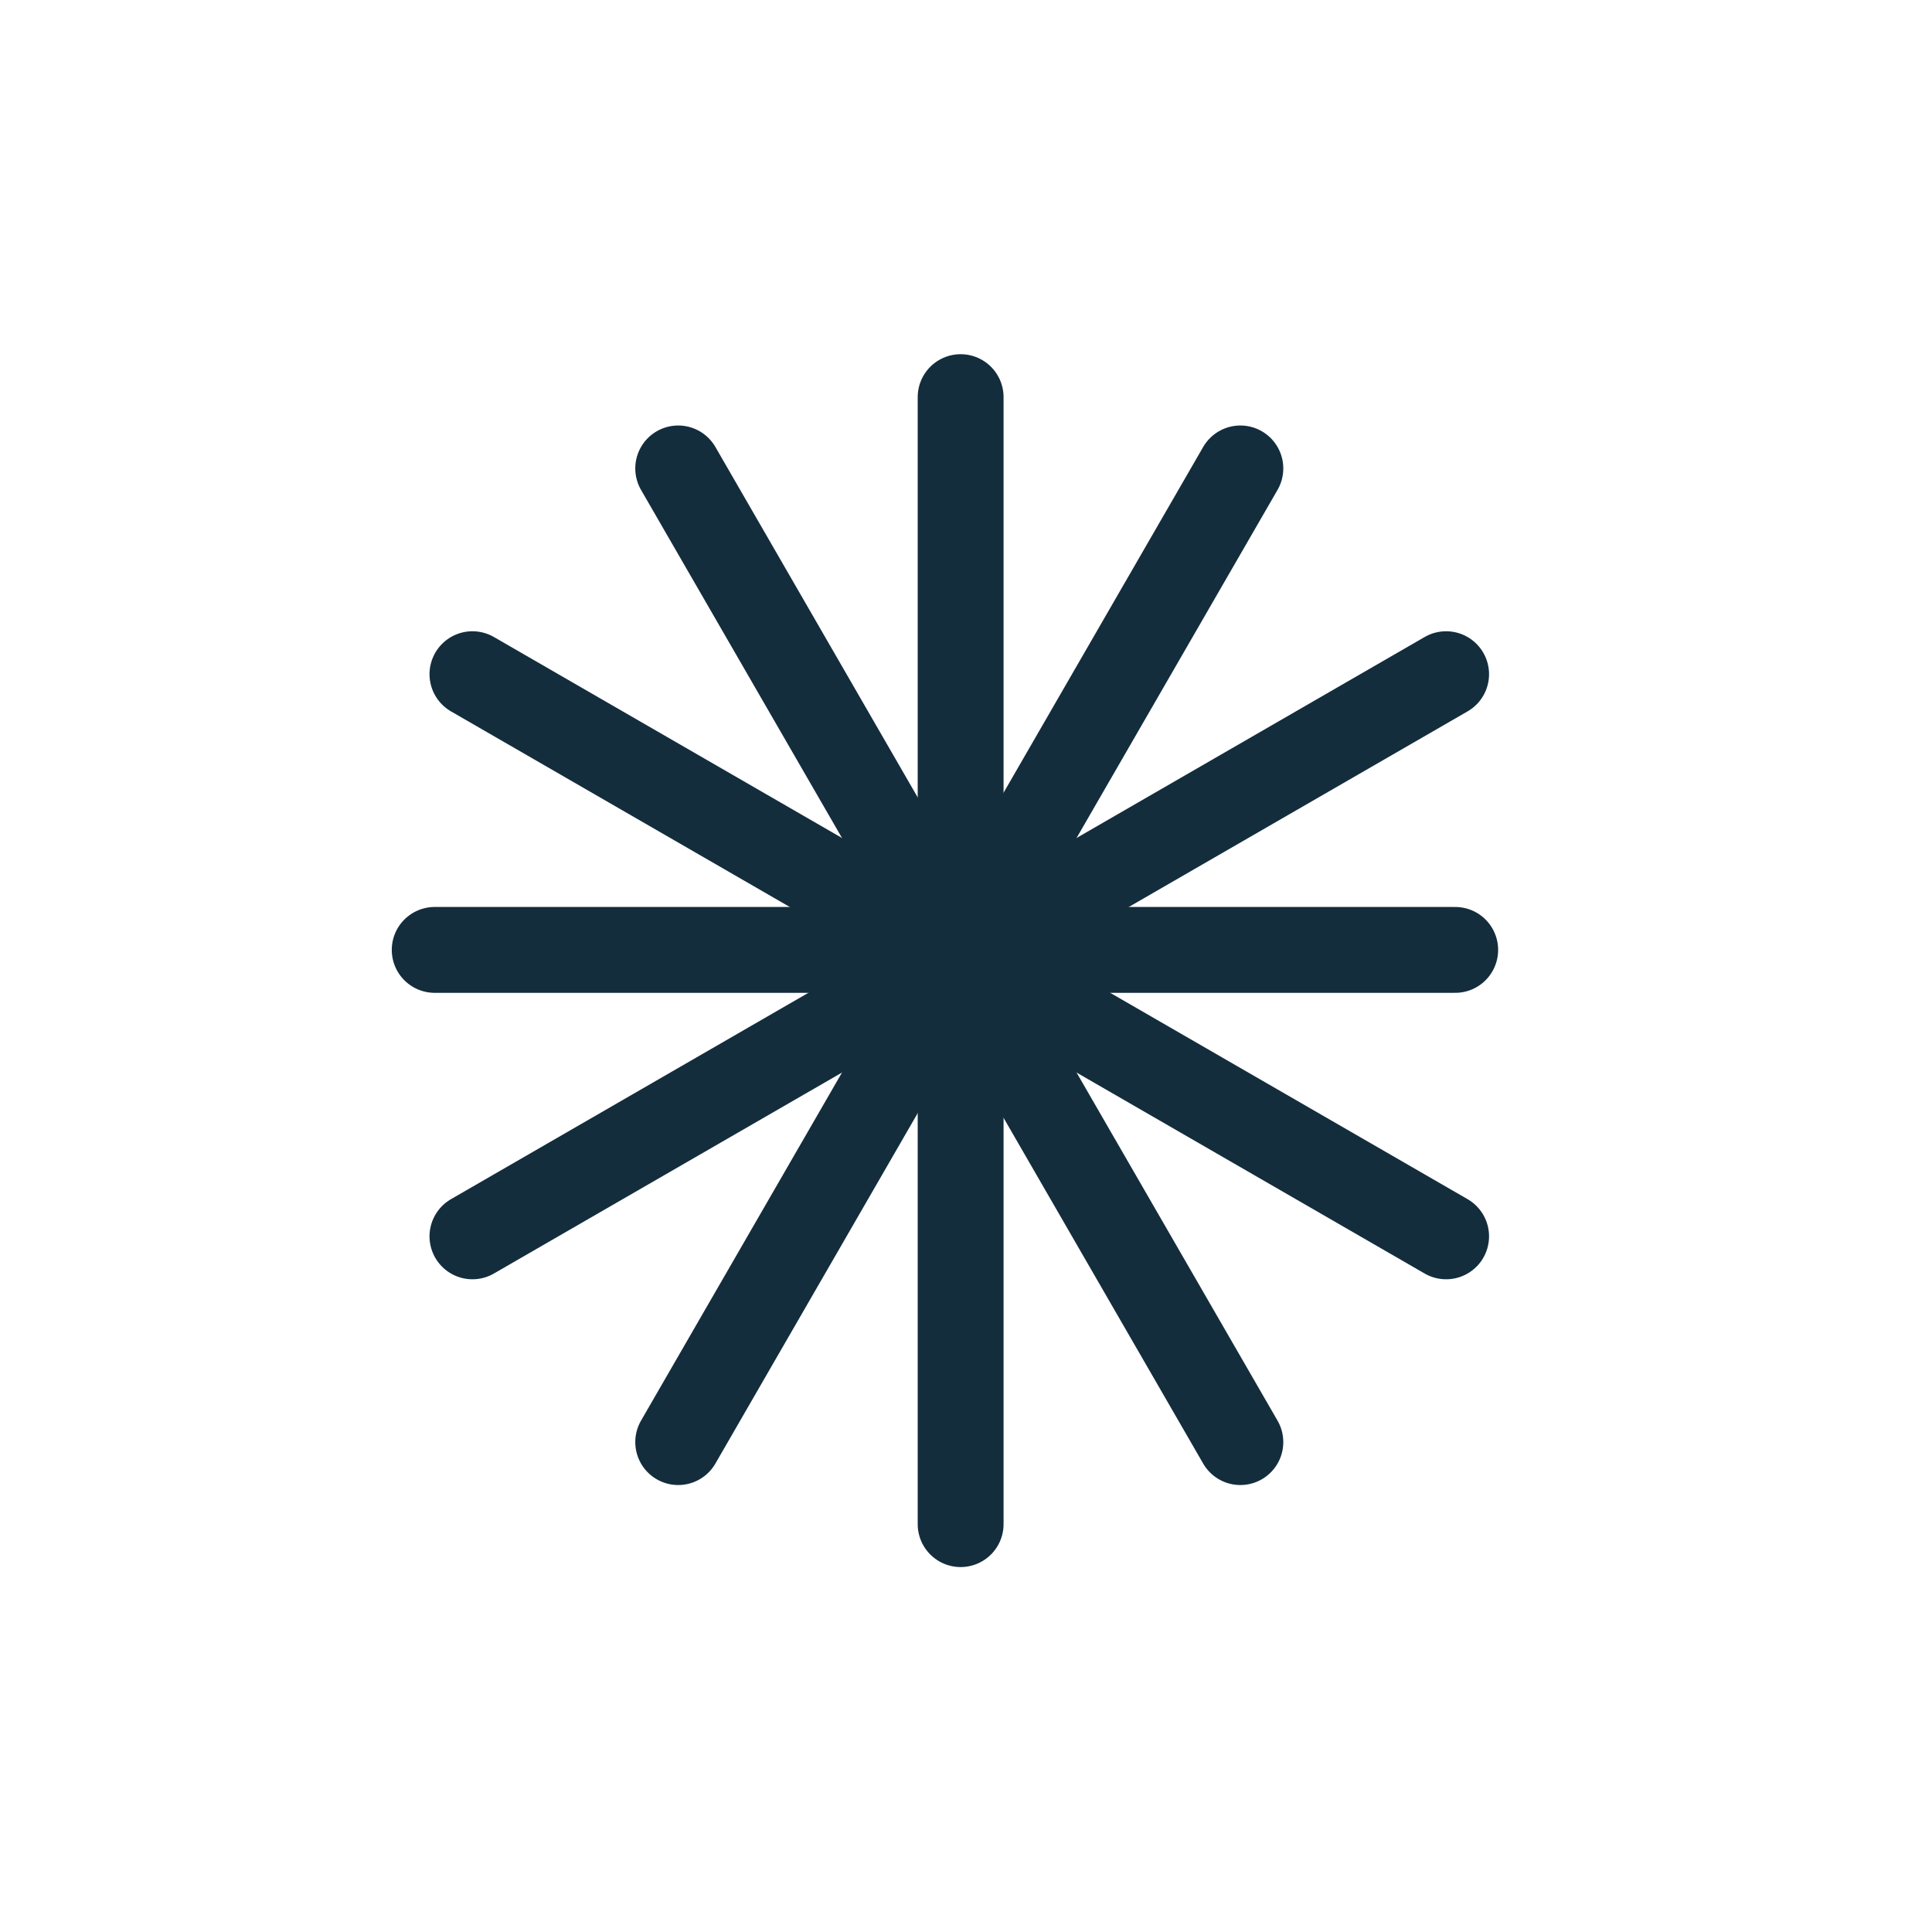 <?xml version="1.0" encoding="UTF-8"?>
<svg width="180px" height="180px" viewBox="0 0 180 180" version="1.1" xmlns="http://www.w3.org/2000/svg" xmlns:xlink="http://www.w3.org/1999/xlink">
    <title>Video Thumbnail</title>
    <g id="Video-Thumbnail" stroke="none" stroke-width="1" fill="none" fill-rule="evenodd">
        <rect fill="#FFFFFF" x="0" y="0" width="180" height="180"></rect>
        <g id="Group-6-Copy-4" transform="translate(37, 37)" stroke="#142D3D" stroke-linecap="round" stroke-width="8">
            <line x1="3.5" y1="51.5" x2="98.578" y2="51.5" id="Line-10"></line>
            <line x1="8.18545232e-12" y1="52" x2="104.748" y2="52" id="Line-10-Copy" transform="translate(52.374, 52) rotate(30) translate(-52.374, -52) "></line>
            <line x1="6.36646291e-12" y1="52" x2="104.748" y2="52" id="Line-10-Copy-2" transform="translate(52.374, 52) rotate(60) translate(-52.374, -52) "></line>
            <line x1="-3.30962465e-16" y1="52.5" x2="105" y2="52.5" id="Line-10-Copy-3" transform="translate(52.5, 52.5) rotate(90) translate(-52.5, -52.5) "></line>
            <line x1="1.36424205e-11" y1="52" x2="104.748" y2="52" id="Line-10-Copy-4" transform="translate(52.374, 52) rotate(120) translate(-52.374, -52) "></line>
            <line x1="0" y1="52" x2="104.748" y2="52" id="Line-10-Copy-5" transform="translate(52.374, 52) rotate(150) translate(-52.374, -52) "></line>
        </g>
    </g>
</svg>